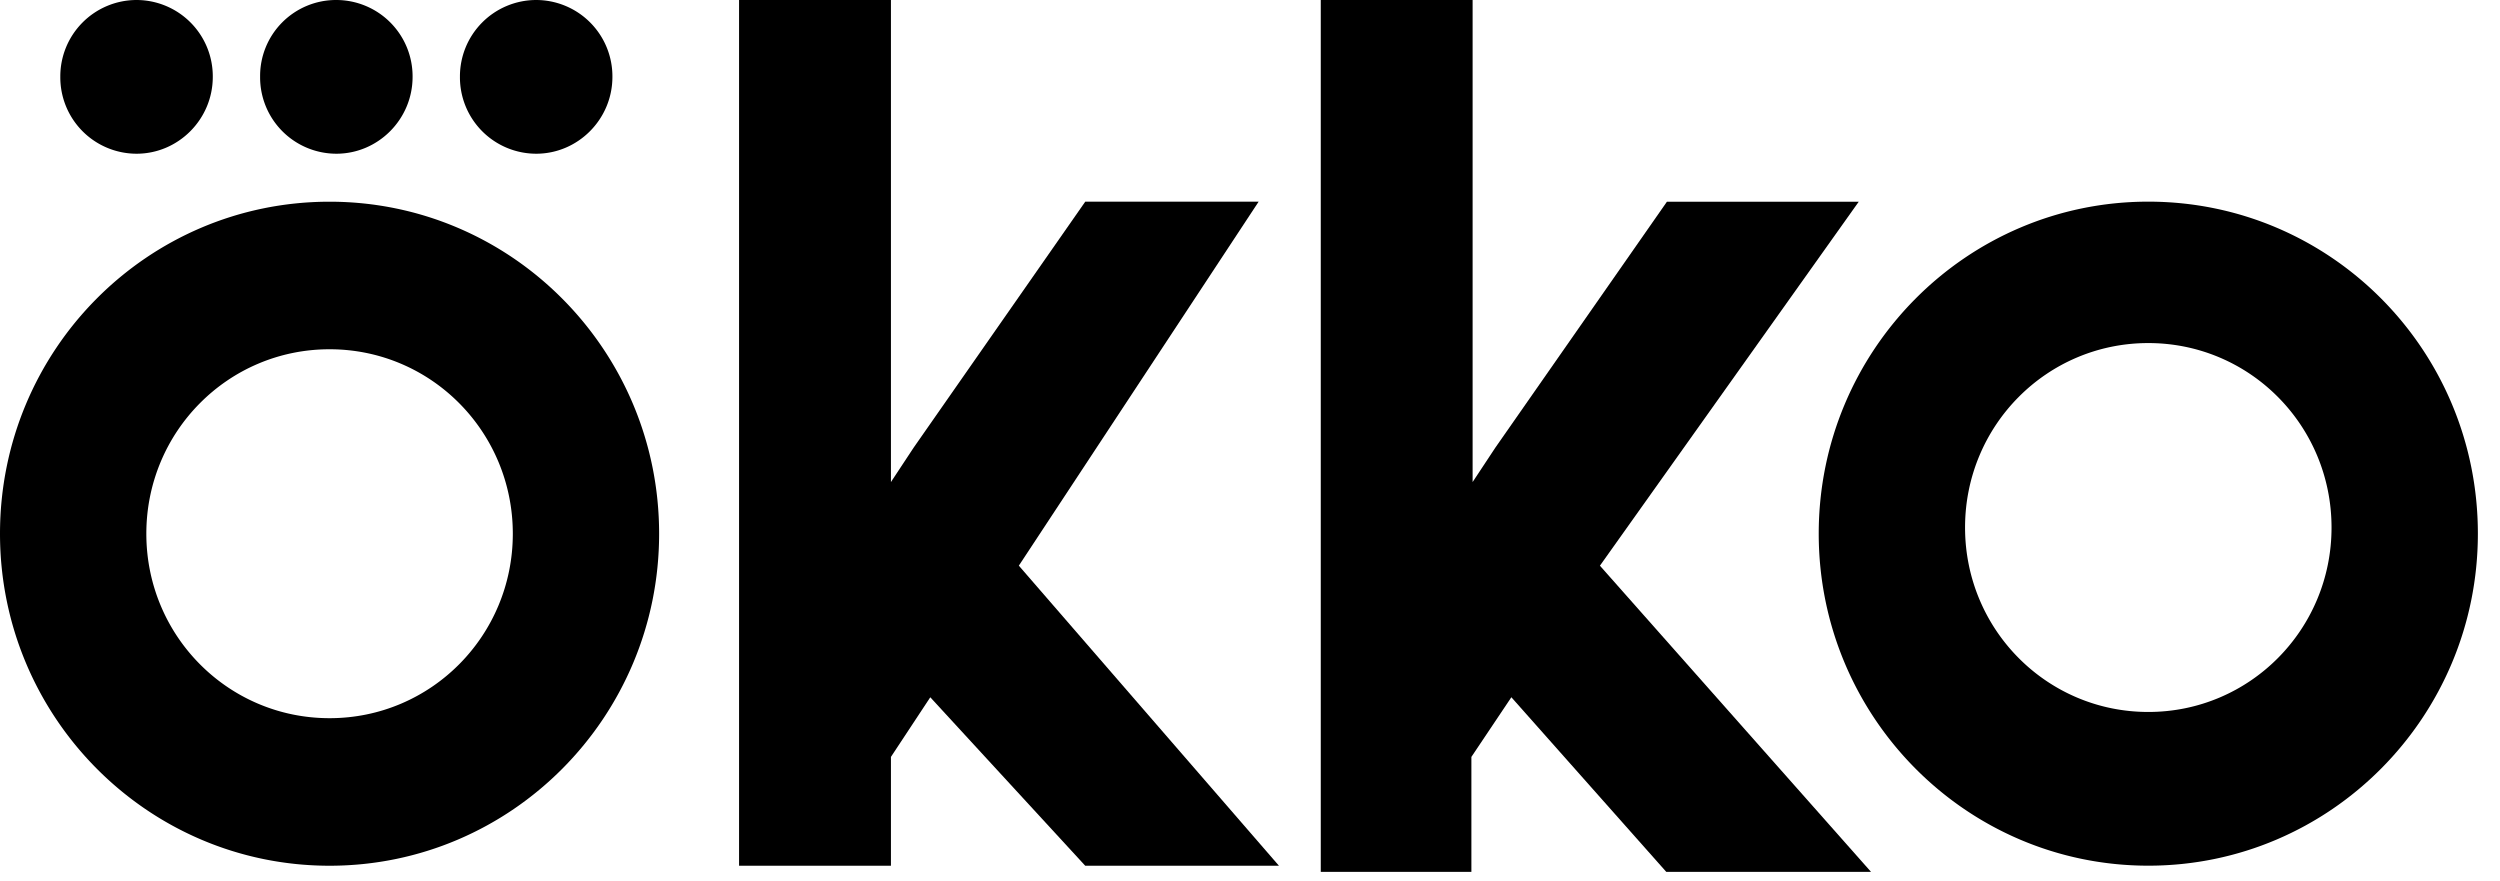 <svg viewBox="0 0 88 31" fill="none" xmlns="http://www.w3.org/2000/svg" class="header__logo-svg"><path d="M35.864 19.912l9.155 10.562H38.2l-5.454-5.93-1.385 2.099v3.83h-5.346V0h5.346v16.968l.8-1.212 6.04-8.657h6.103l-8.441 12.813zm20.453 0L65.86 30.69h-7.207L53.2 24.543l-1.407 2.1v4.047h-5.302V0h5.345v16.968l.801-1.212L58.676 7.1h6.752l-9.111 12.813z" fill="#000"></path><path d="M87.221 18.785c0 6.45-5.194 11.687-11.6 11.687-6.407 0-11.602-5.237-11.602-11.687 0-6.45 5.195-11.687 11.601-11.687 6.407 0 11.601 5.216 11.601 11.687zm-11.6 6.276c3.57 0 6.449-2.9 6.449-6.492 0-3.593-2.879-6.493-6.45-6.493-3.57 0-6.45 2.9-6.45 6.492 0 3.593 2.88 6.493 6.45 6.493zM11.6 7.1c6.407 0 11.601 5.237 11.601 11.687 0 6.45-5.194 11.687-11.6 11.687C5.194 30.474 0 25.237 0 18.787 0 12.316 5.194 7.1 11.6 7.1zm0 5.194c-3.57 0-6.449 2.9-6.449 6.493 0 3.593 2.879 6.493 6.45 6.493 3.57 0 6.45-2.9 6.45-6.493 0-3.593-2.88-6.493-6.45-6.493zM11.84 0a2.688 2.688 0 012.683 2.705c0 1.494-1.212 2.706-2.684 2.706a2.688 2.688 0 01-2.683-2.706A2.674 2.674 0 0111.839 0zm7.033 0a2.688 2.688 0 012.684 2.705c0 1.494-1.212 2.706-2.684 2.706a2.688 2.688 0 01-2.683-2.706A2.688 2.688 0 0118.873 0zM4.805 0A2.688 2.688 0 017.49 2.705c0 1.494-1.212 2.706-2.684 2.706a2.688 2.688 0 01-2.683-2.706A2.688 2.688 0 014.805 0z" fill="#000"></path></svg>